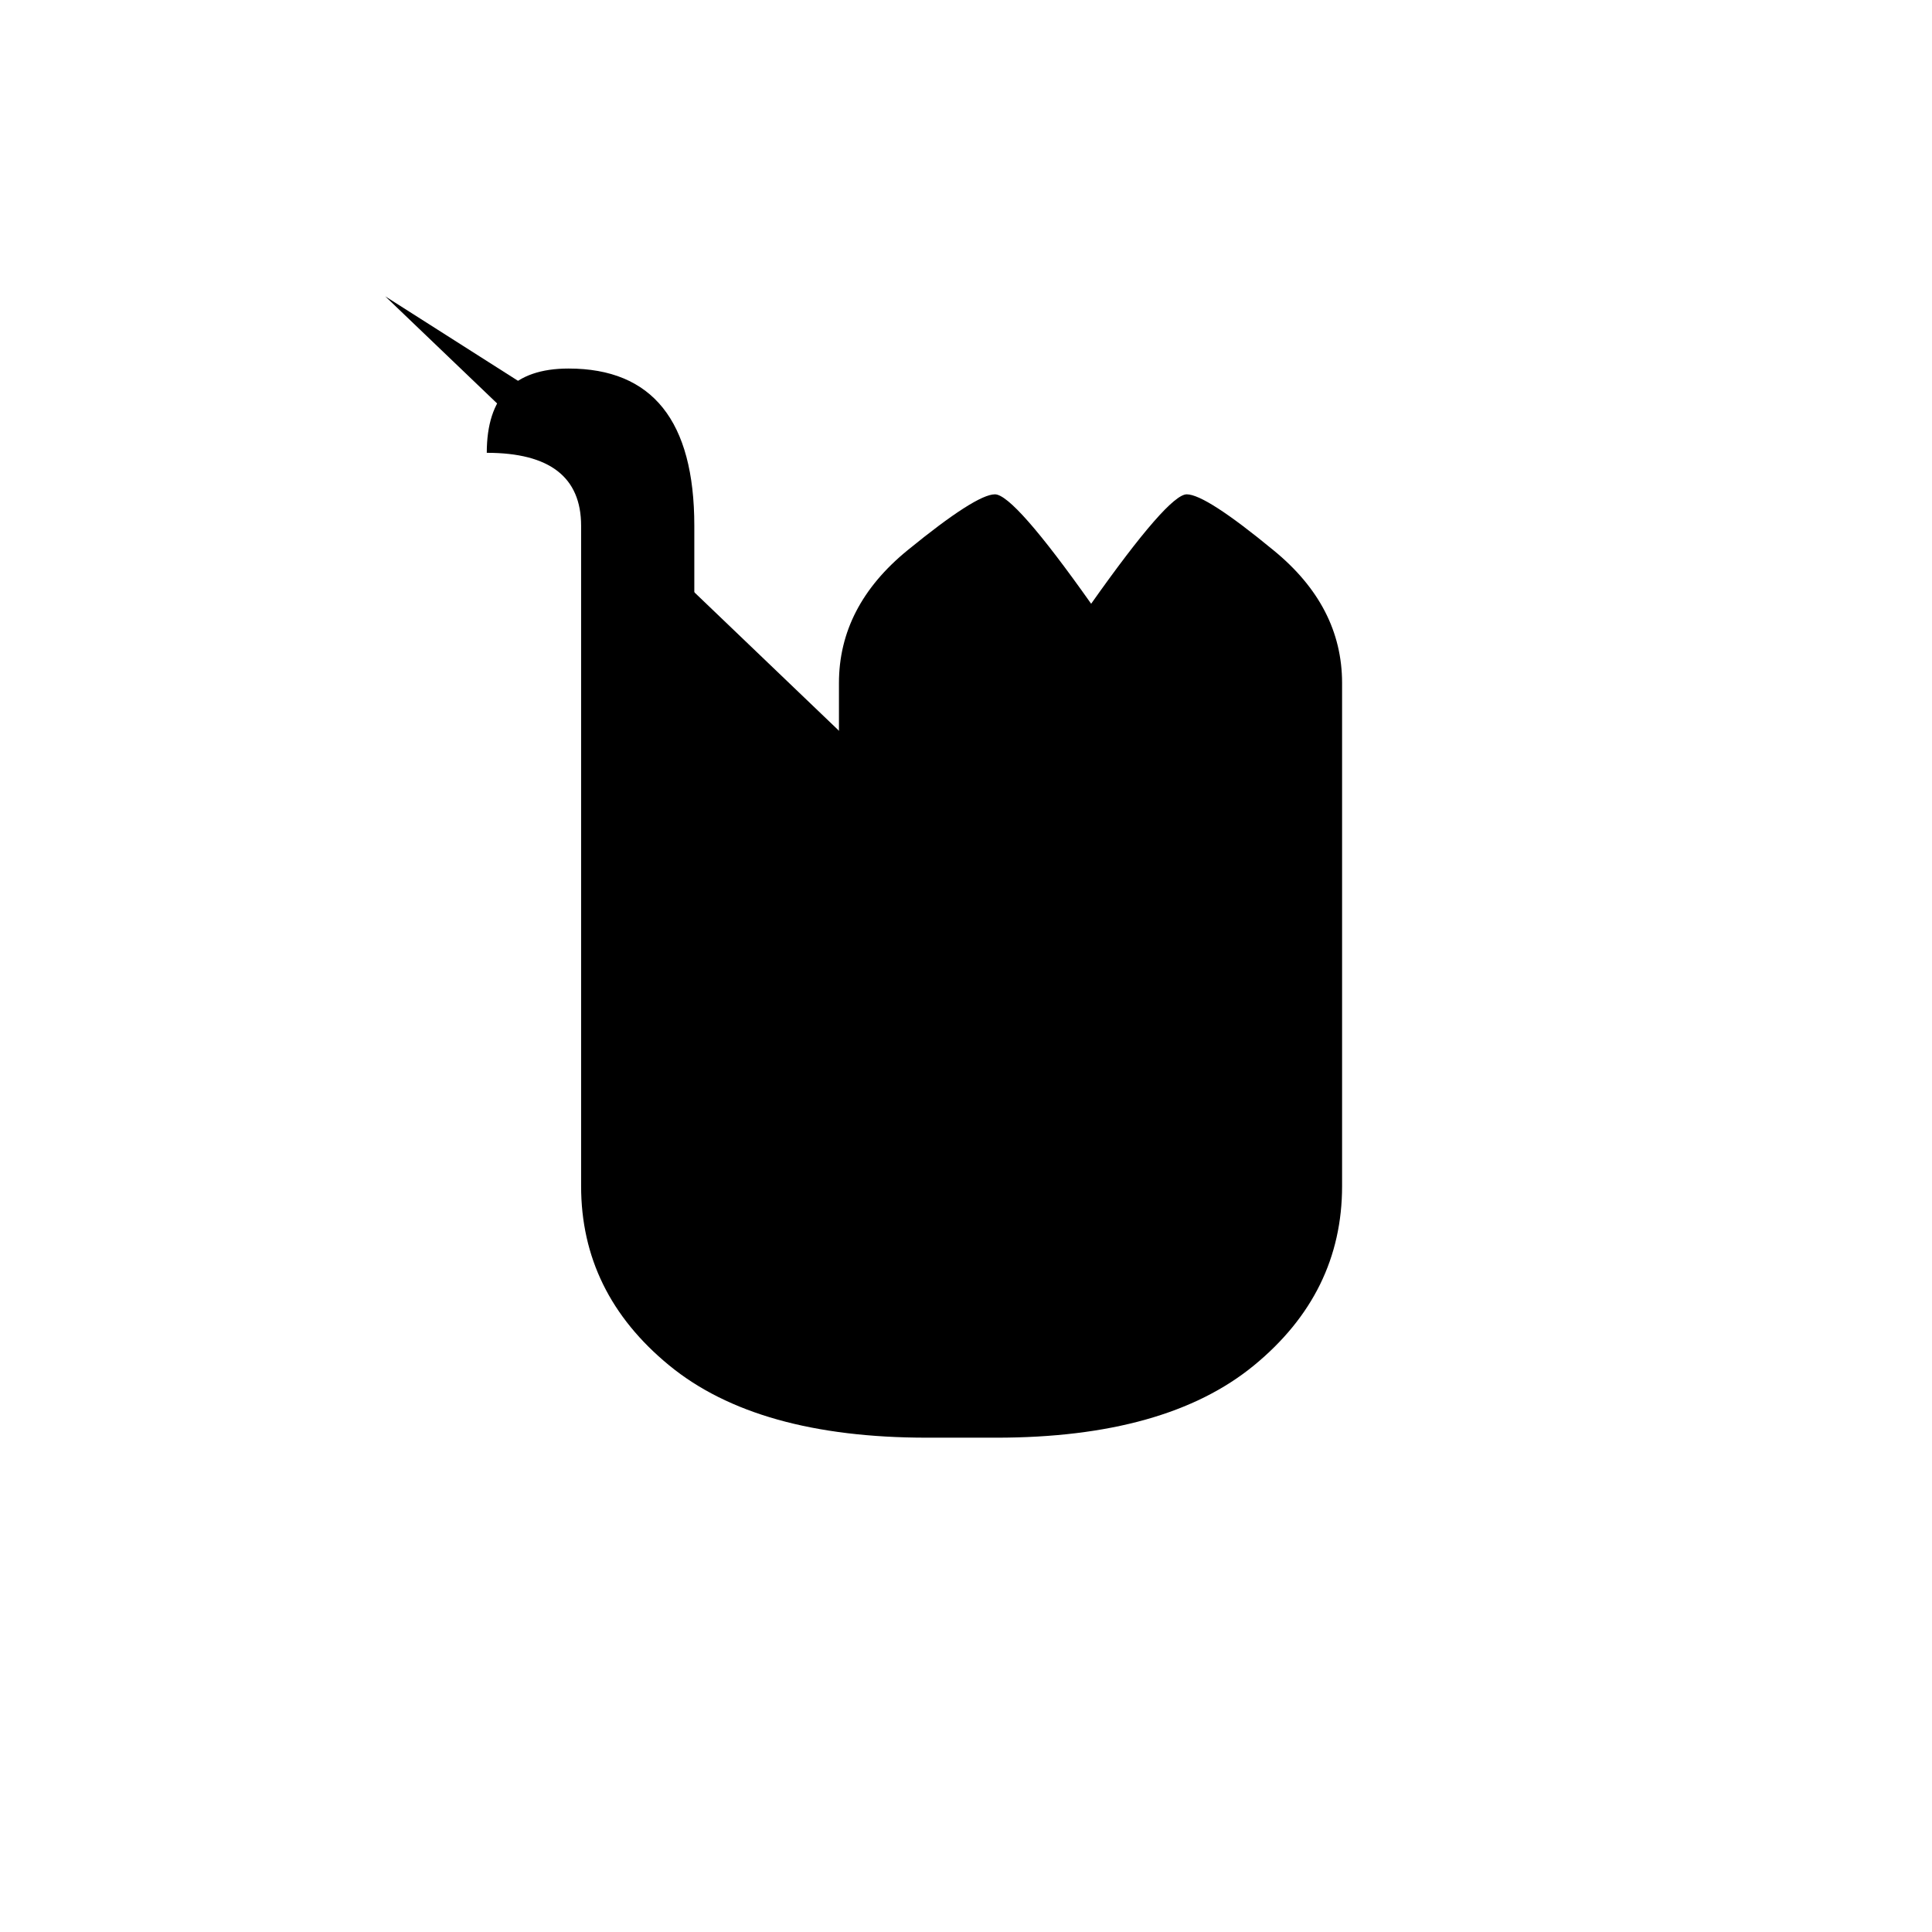 <?xml version="1.0" encoding="UTF-8" standalone="no"?>
<!-- Created with Inkscape (http://www.inkscape.org/) -->

<svg
   width="512"
   height="512"
   viewBox="0 0 512 512"
   version="1.1"
   id="svg1"
   xmlns="http://www.w3.org/2000/svg"
   xmlns:svg="http://www.w3.org/2000/svg">
  <defs
     id="defs1" />
  <path
     style="font-size:341.333px;font-family:'Khmer OS Content';-inkscape-font-specification:'Khmer OS Content';text-align:center;text-anchor:middle;stroke:#000000;stroke-width:0"
     d="m 252.333,235.167 v 12.5 q 8,0 8,-8.333 0,-2 -2.167,-3.167 -2,-1 -5.833,-1 z m -6.667,145.833 q -45,0 -68.333,-19.167 -23.333,-19.167 -23.333,-47.5 V 139.333 q 0,-19.333 -25,-19.333 0,-22.333 21.667,-22.333 33.333,0 33.333,41.667 v 175 q 0,21.333 16.167,32 16.167,10.667 45.5,10.667 h 18.333 q 29.333,0 45.5,-10.667 16.167,-10.667 16.167,-32 v -133.333 q 0,-10.667 -7.167,-16.5 -1.167,-0.833 -2.667,-0.833 -8.167,0 -26.667,25.667 -18.167,-25.667 -26.5,-25.667 -1.5,0 -2.667,0.833 -7.667,5.833 -7.667,16.5 v 37.5 q 12.333,0 18.5,5.167 6.167,5.333 6.167,15.667 0,25 -24.667,25 -30,0 -30,-16.667 v -66.667 q 0,-20.333 18.167,-35.167 18.167,-14.833 23.167,-14.833 5,0 25.5,29 20.5,-29 25.333,-29 5,0 23,14.833 18.167,14.833 18.167,35.167 v 133.333 q 0,28.333 -23.333,47.5 -23.333,19.167 -68.333,19.167 z"
     id="text1"
     aria-label="២" />
  <path
     style="fill:#000000;stroke:#000000;stroke-width:0"
     d="m 249.718,219.877 21.988,6.282 3.141,20.417 -9.423,12.564 -34.552,1.571 4.712,-87.951 31.411,-28.27 23.558,36.123 29.84,-36.123 23.558,31.411 -6.282,166.479 -45.546,25.129 -65.963,1.571 -43.975,-15.706 -14.135,-23.558 3.141,-207.313 -69.104,-43.975"
     id="path1" />
</svg>
